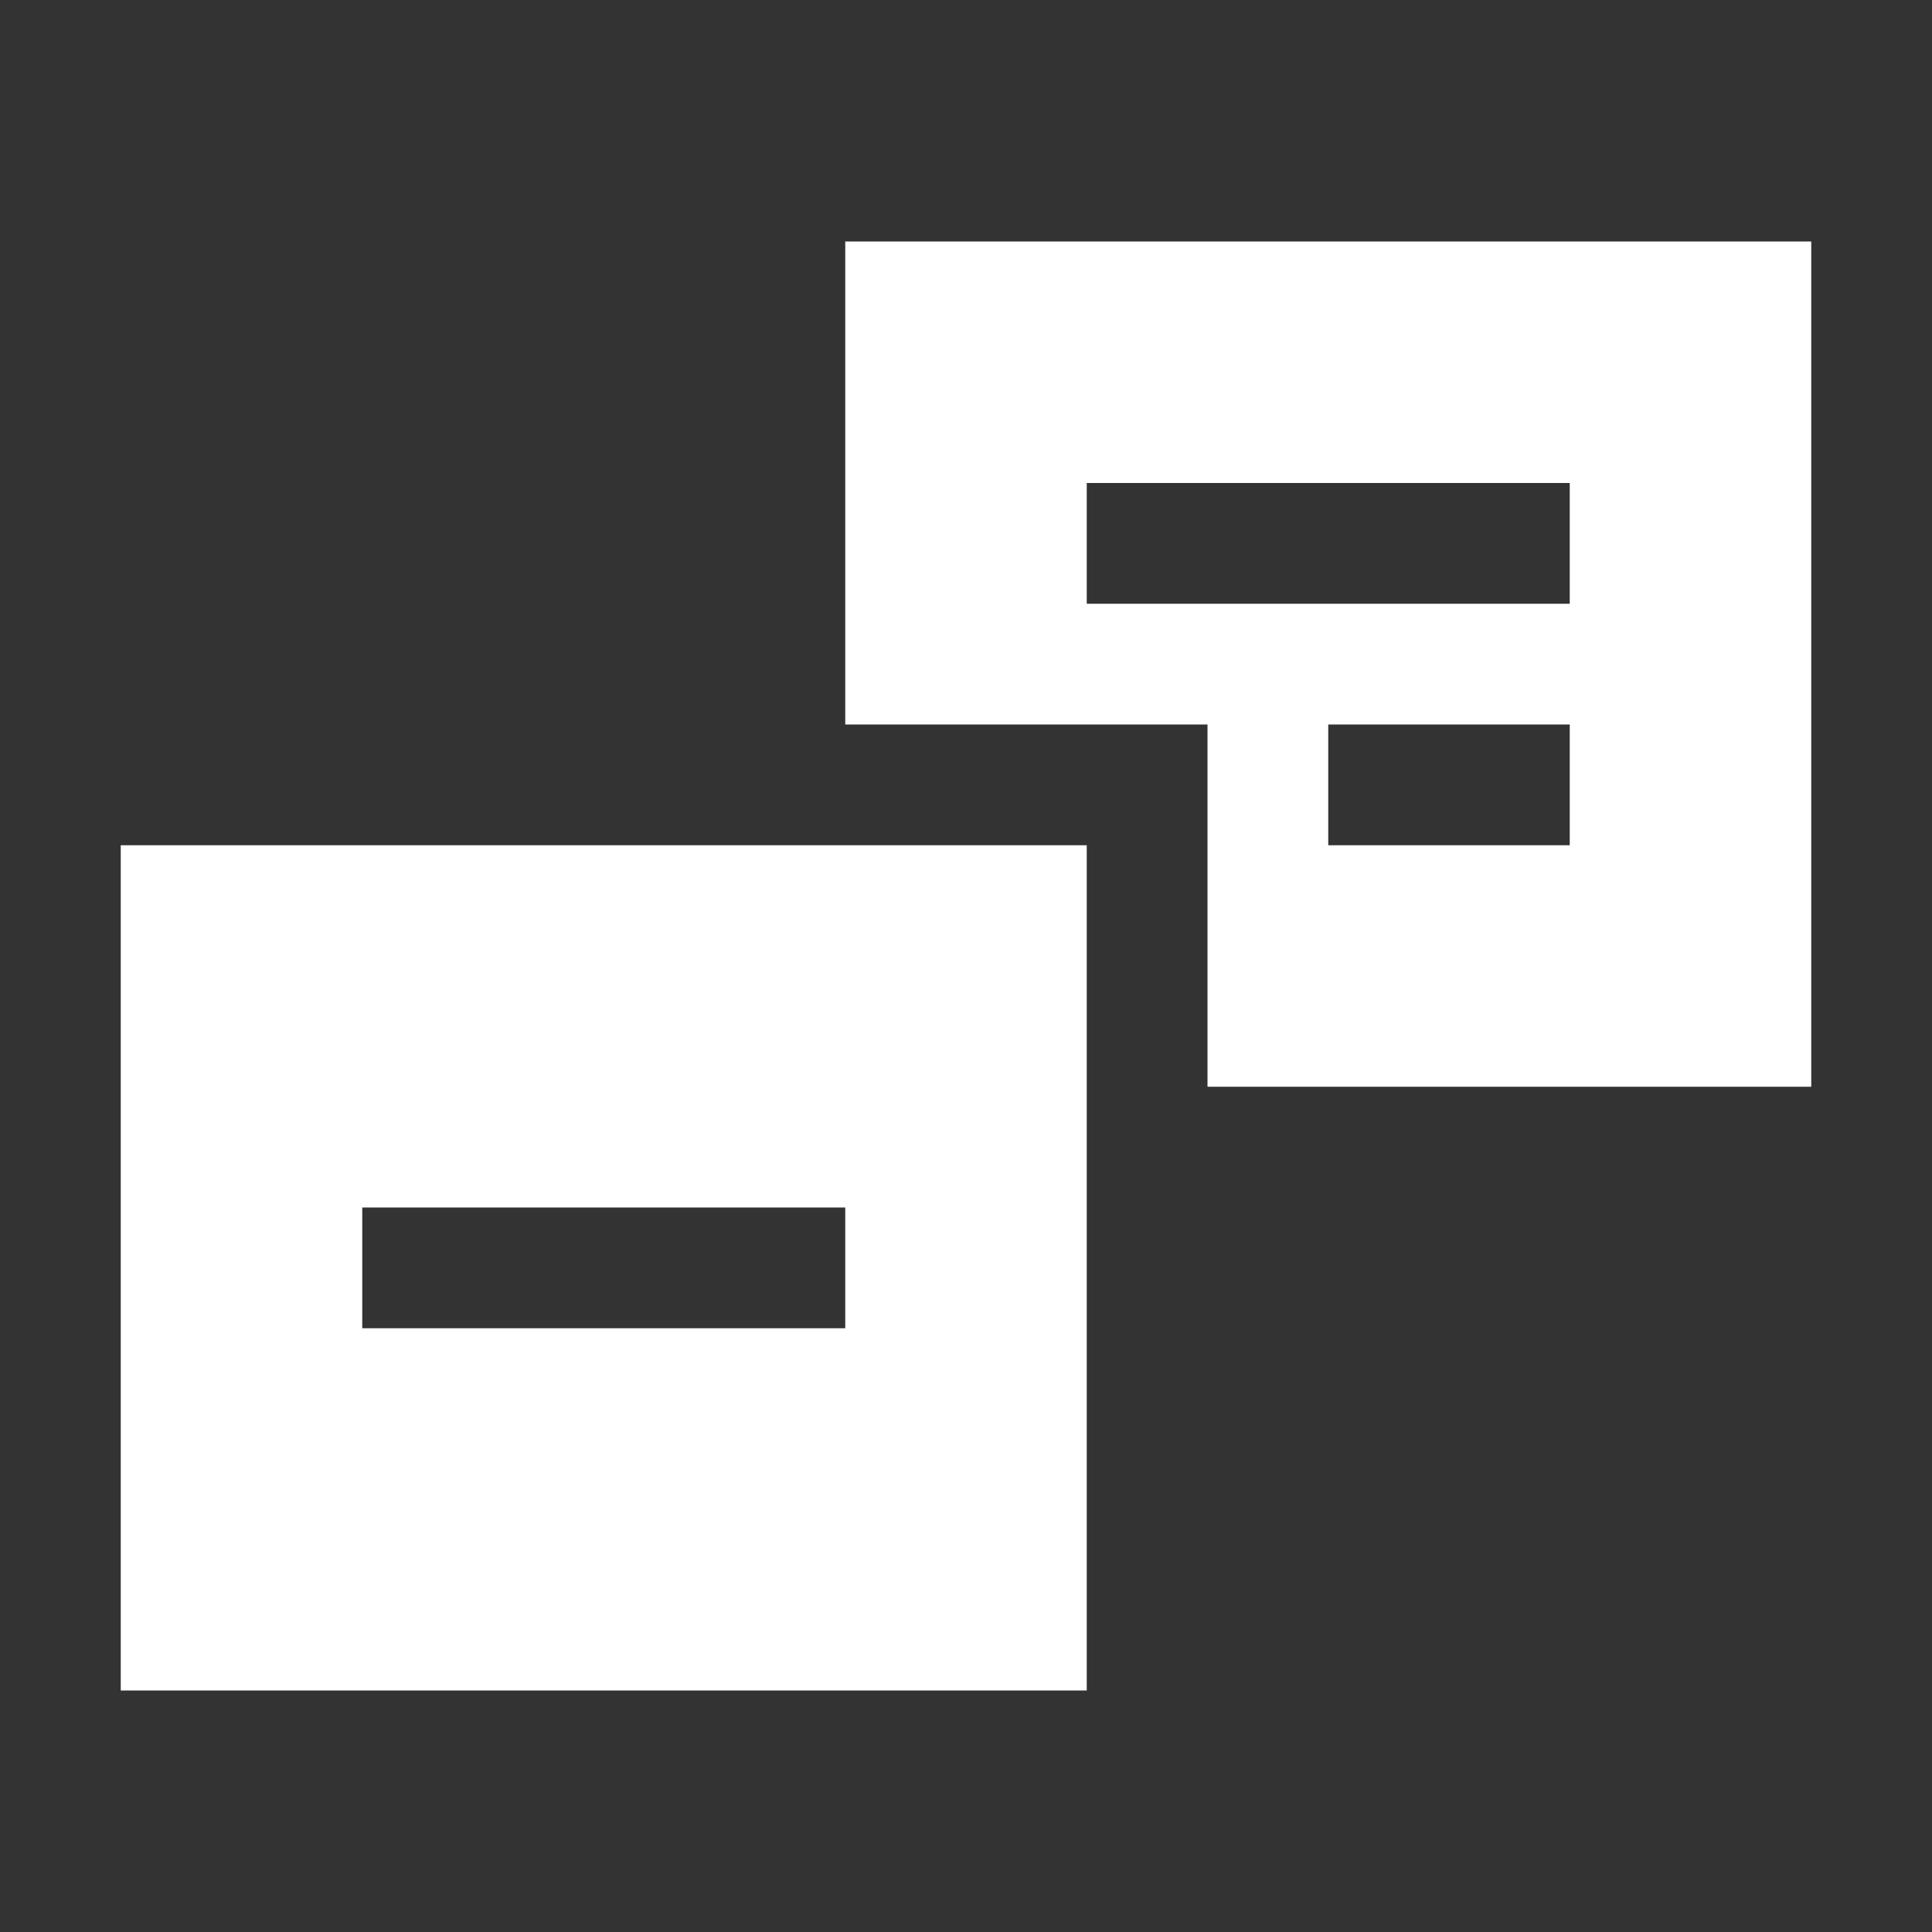 <svg fill="none" height="16" viewBox="0 0 16 16" width="16" xmlns="http://www.w3.org/2000/svg"><rect x="0" y="0" width="16" height="16" fill="#333333" stroke="none"/><g clip-rule="evenodd" fill="#fff" fill-rule="evenodd"><path d="m1 7h1 6 1v1 5 1h-1-6-1v-1-5zm6 3h-4v1h4z"/><path d="m7 2h1 6 1v1 5 1h-1-4v-2-1h-1-2v-3zm4 4v1h2v-1zm-2-2h4v1h-4z"/></g></svg>